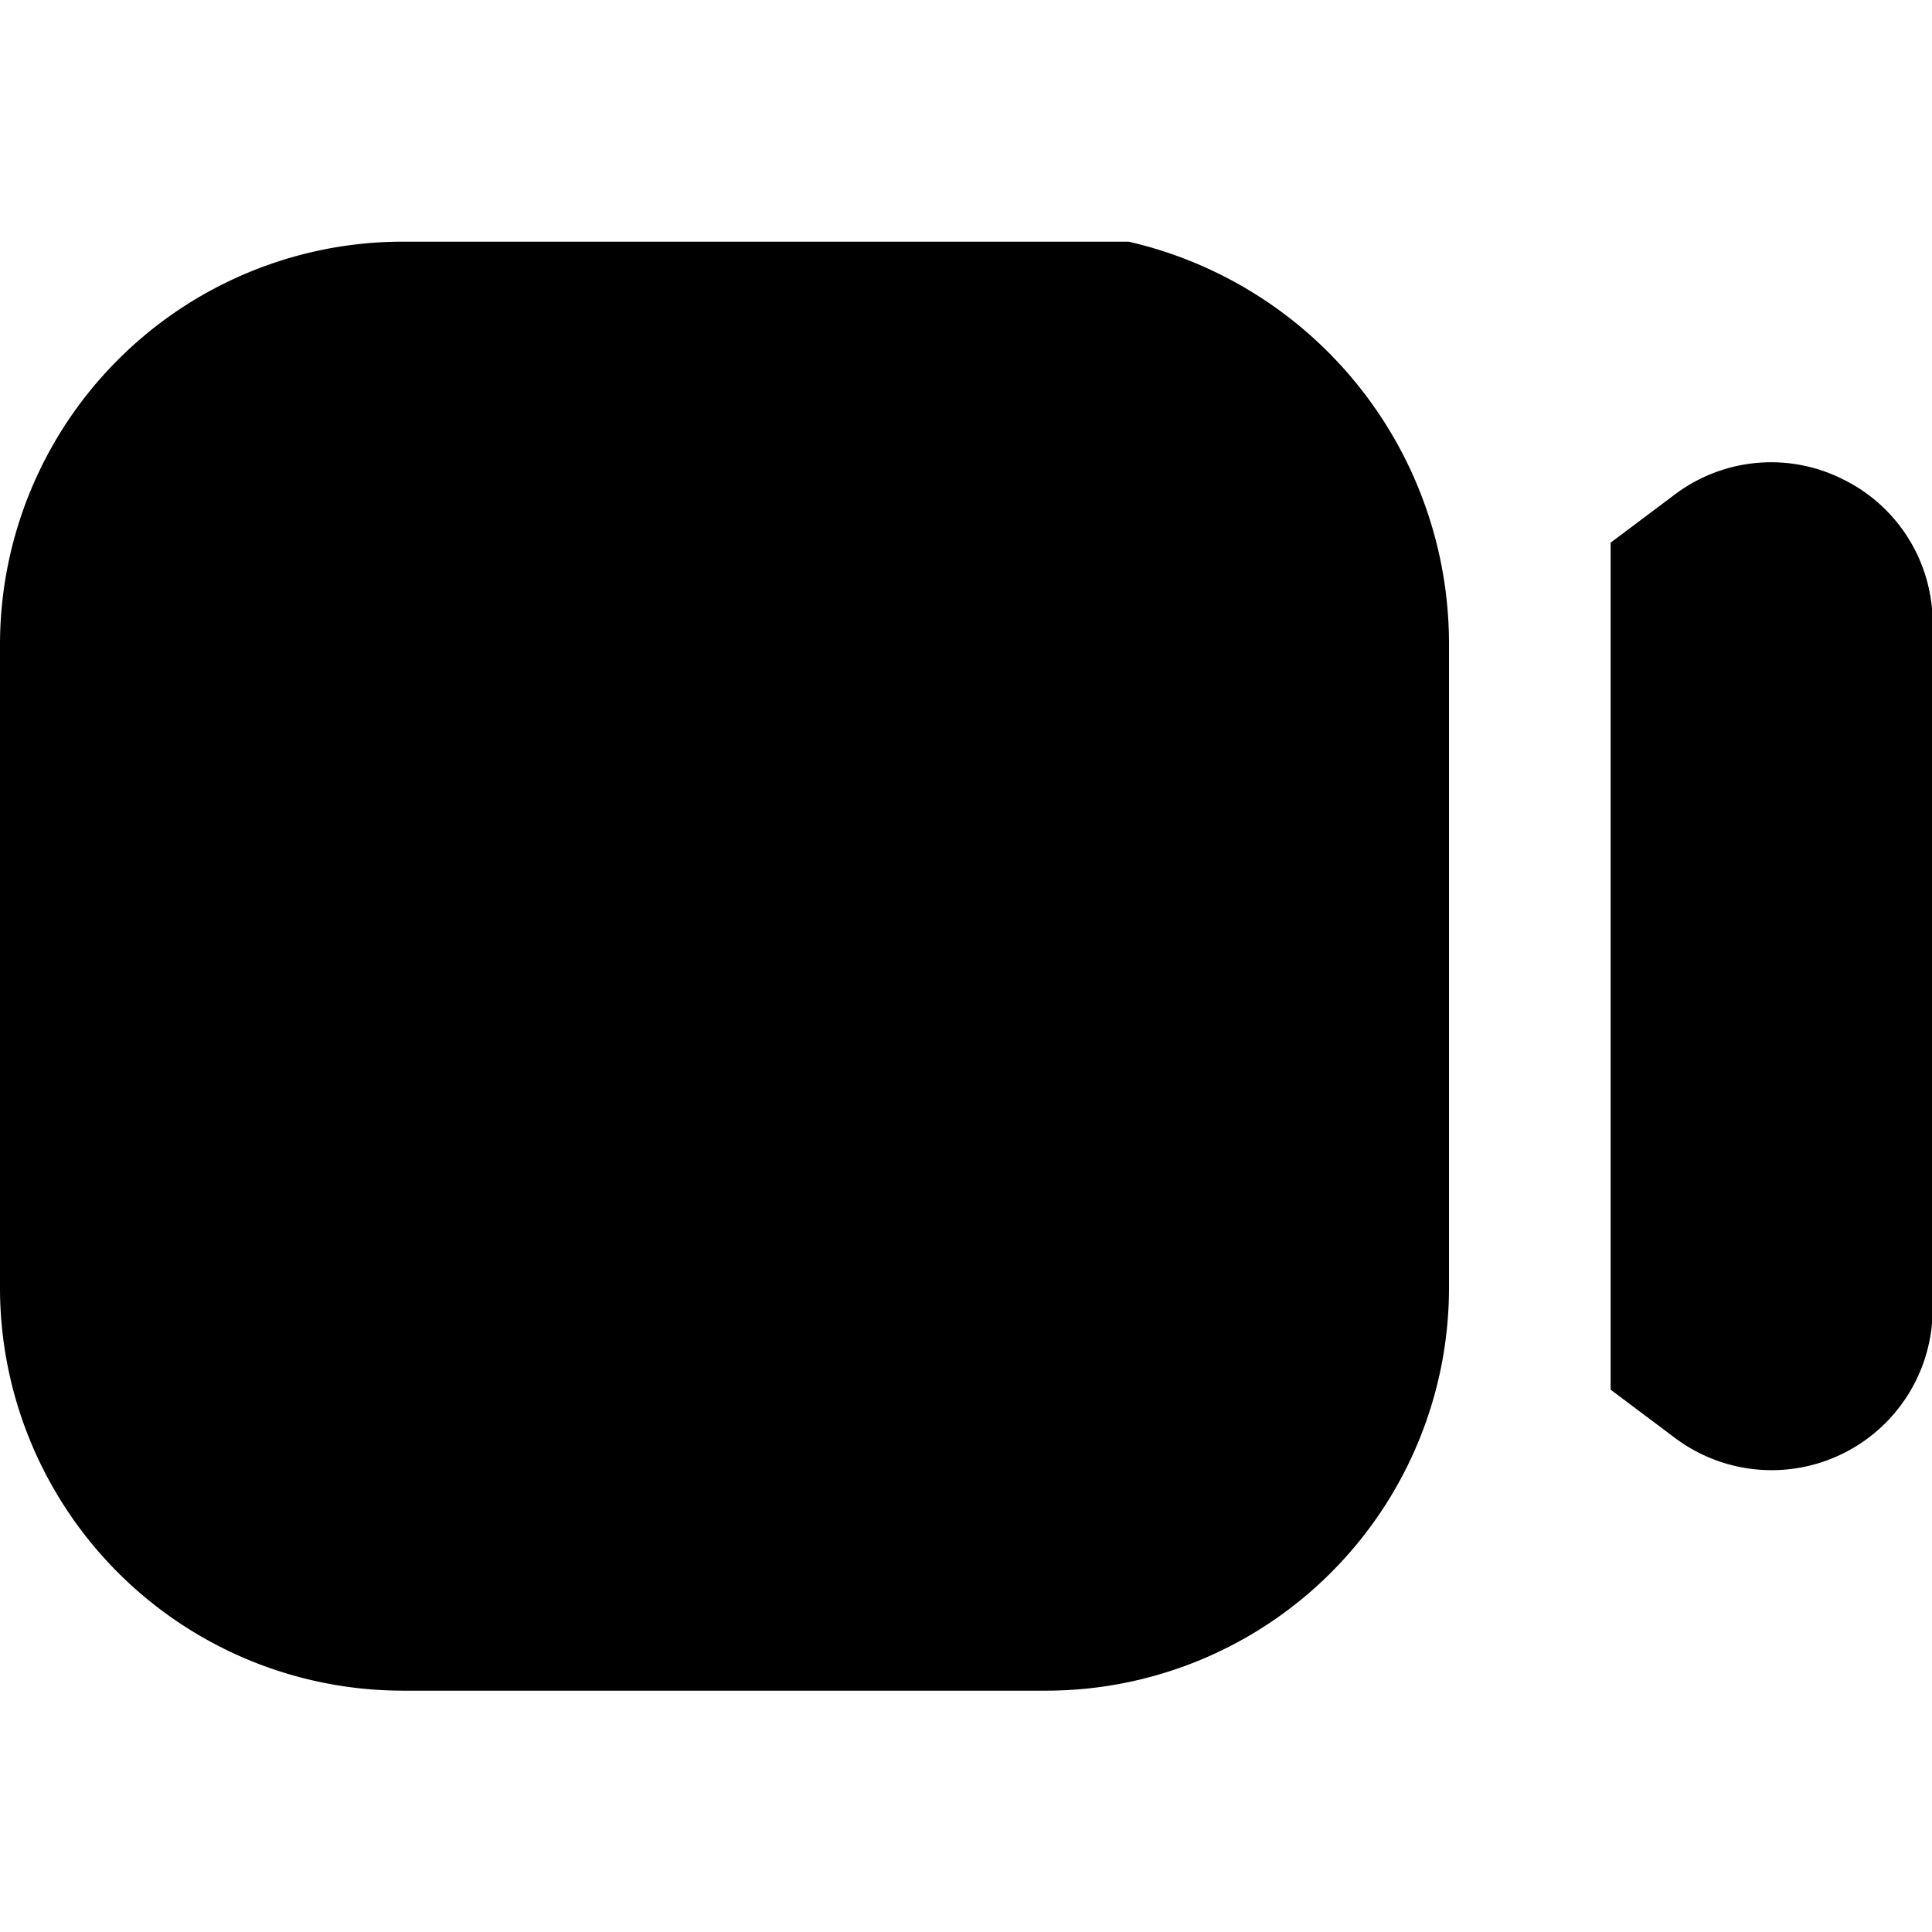 <svg id="video_call" xmlns="http://www.w3.org/2000/svg" width="24" height="24" viewBox="0 0 24 24">
  <rect id="Rectangle_30" data-name="Rectangle 30" width="24" height="24" fill="none"/>
  <g id="video-camera_1_" data-name="video-camera(1)" transform="translate(0 -2.998)">
    <path id="Path_41" data-name="Path 41" d="M14.02,6H5a5.006,5.006,0,0,0-5,5v8a5.006,5.006,0,0,0,5,5h8a5.006,5.006,0,0,0,5-5V11a5.126,5.126,0,0,0-3.98-5Z"/>
    <path id="Path_42" data-name="Path 42" d="M22.9,8.955a1.987,1.987,0,0,0-2.092.184l-.8.6V20.261l.8.6a2,2,0,0,0,3.2-1.6V10.743A1.988,1.988,0,0,0,22.9,8.955Z"/>
  </g>
</svg>
